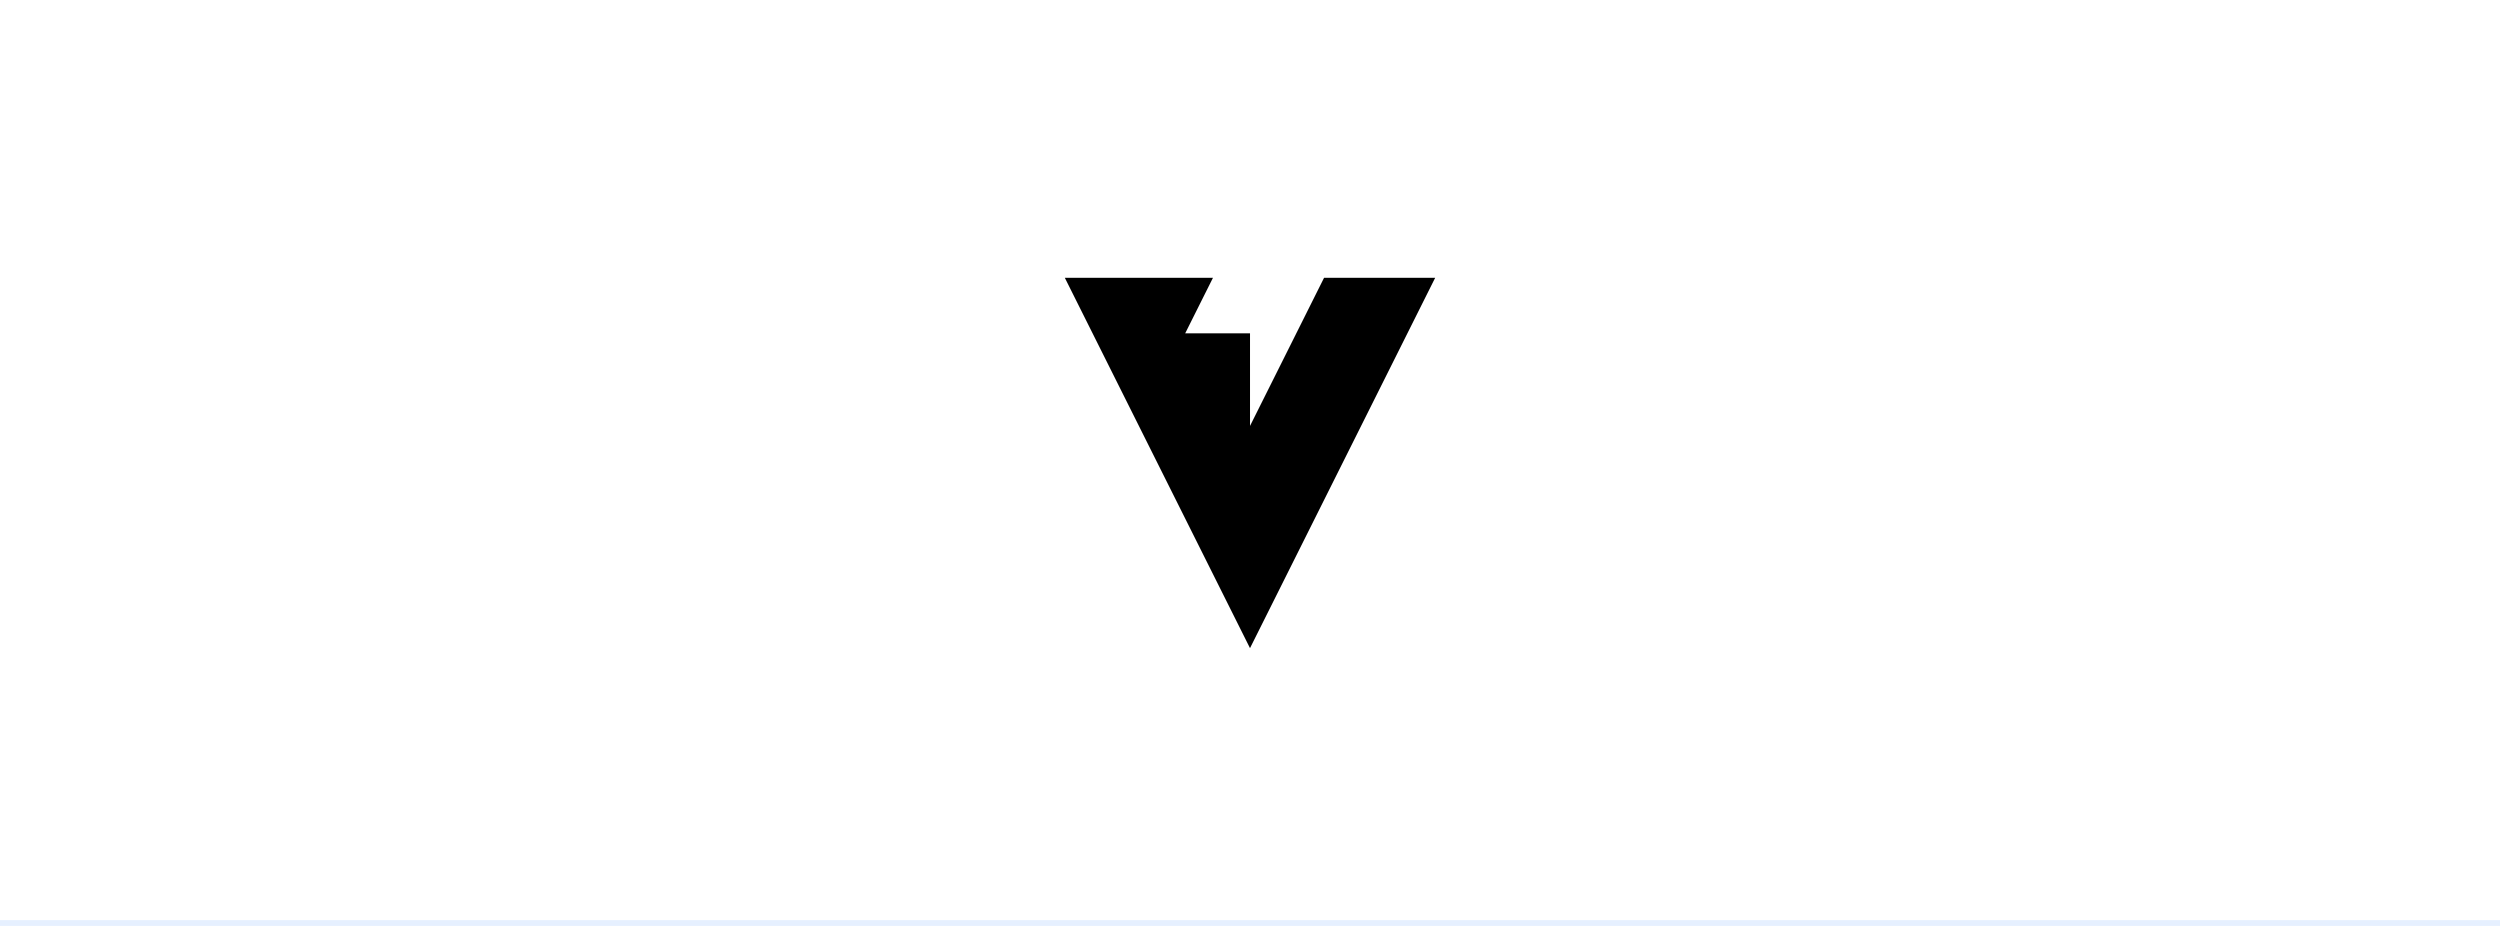 <svg xmlns="http://www.w3.org/2000/svg" width="432" height="160" fill="none"><path fill="#fff" d="M0 0h432v160H0z"/><path fill="#000" fill-rule="evenodd" d="m228.8 48-12.797 25.6V57.603H204.8L209.603 48H184l32 64 32-64h-19.2z" clip-rule="evenodd"/><path fill="#E6F0FF" d="M0 159h432v1H0z"/></svg>